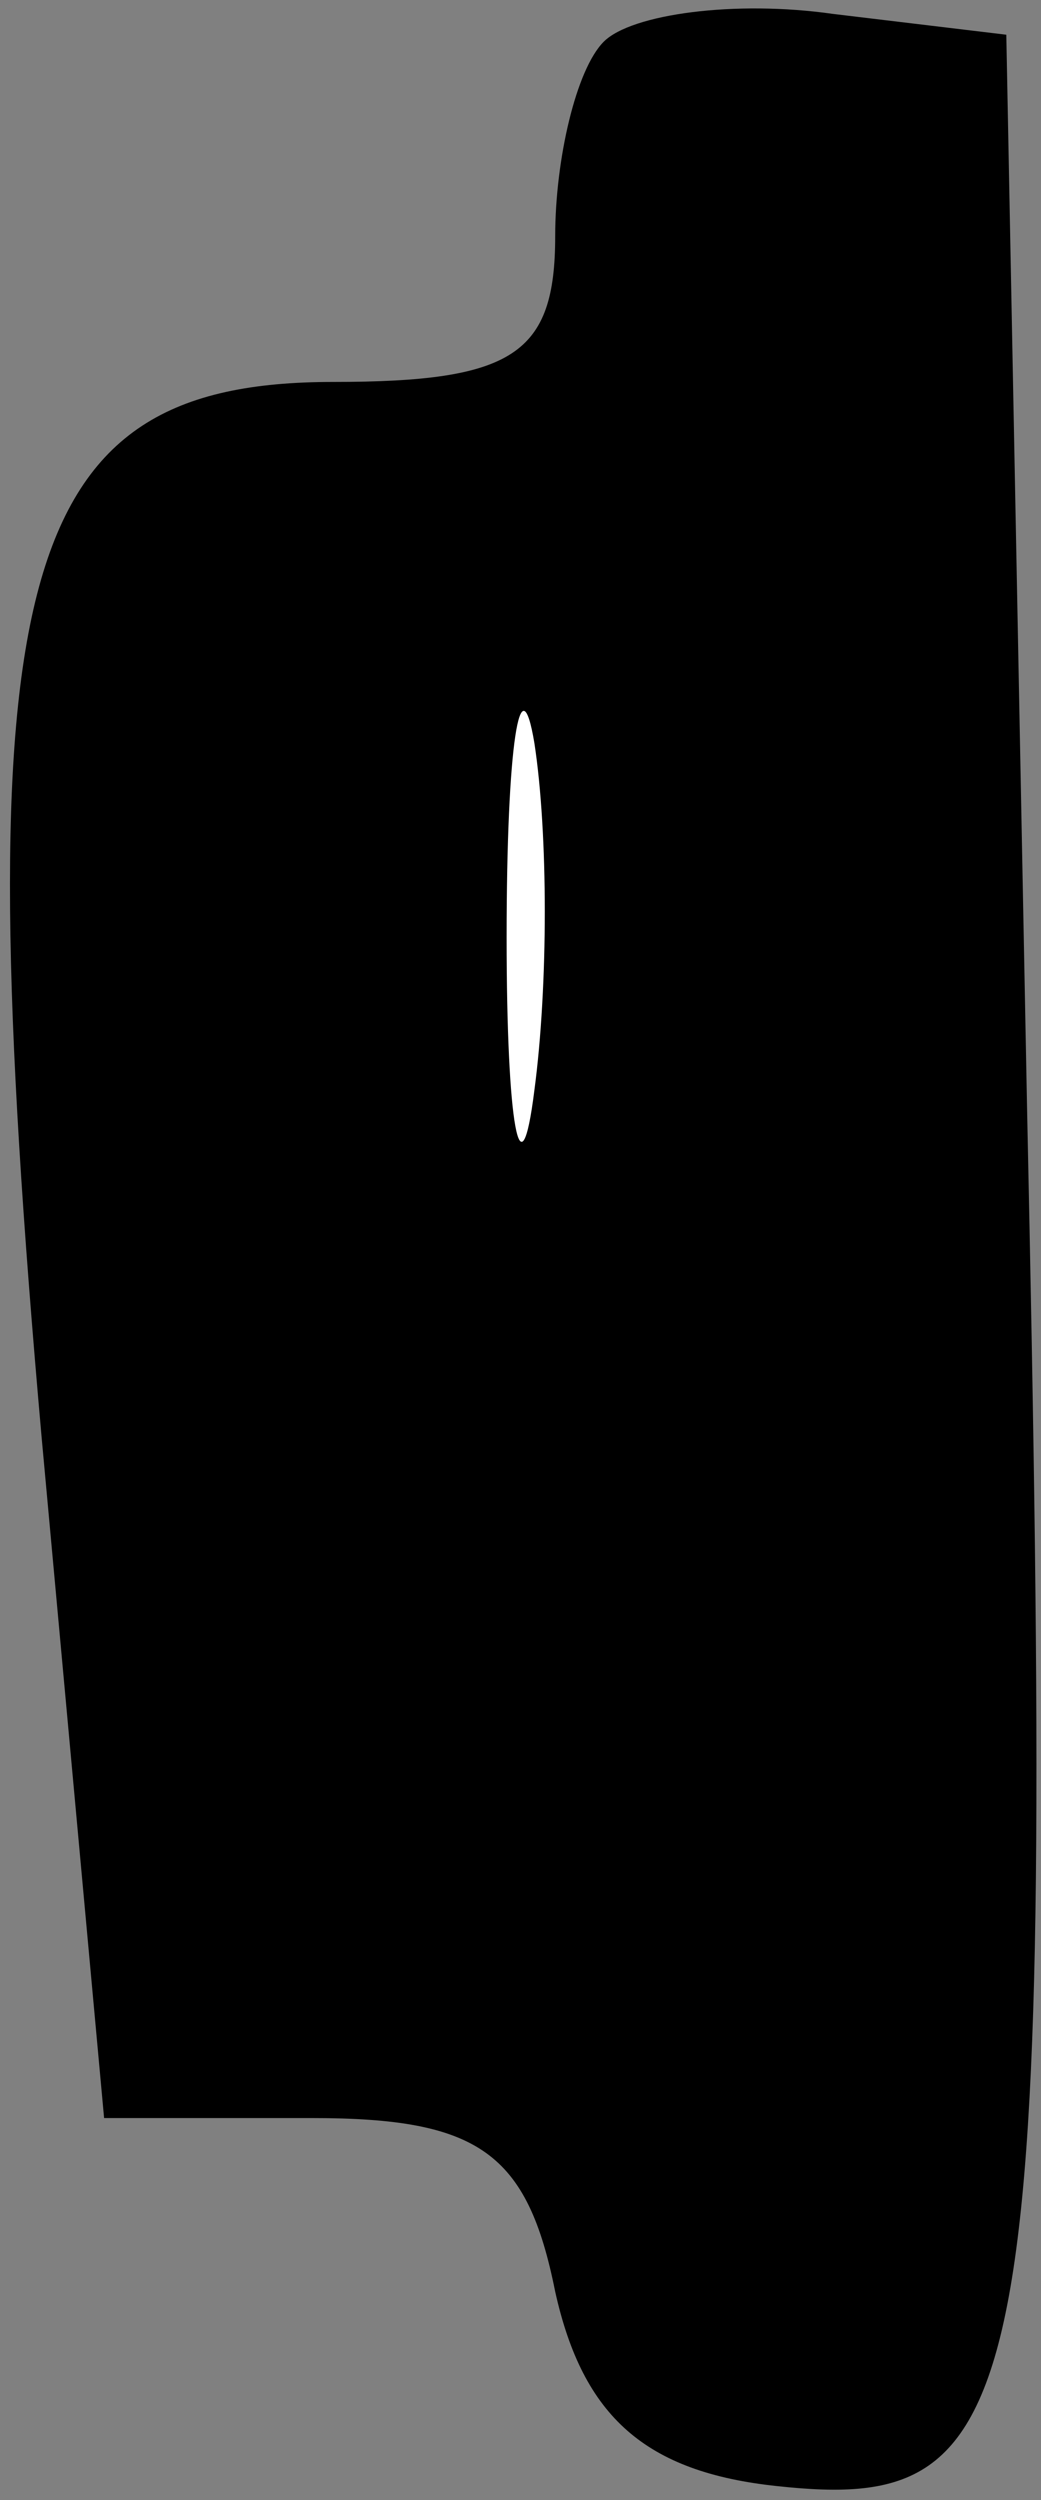 <?xml version="1.0" standalone="no"?>
<!DOCTYPE svg PUBLIC "-//W3C//DTD SVG 20010904//EN"
 "http://www.w3.org/TR/2001/REC-SVG-20010904/DTD/svg10.dtd">
<svg version="1.0" xmlns="http://www.w3.org/2000/svg"
 width="15pt" height="36pt" viewBox="0 0 15 36"
 preserveAspectRatio="xMidYMid meet">
<rect x="0" y="0" width="15" height="36" fill="#808080" stroke="none"/>
<g transform="translate(0,36) scale(0.1,-0.1)"
fill="#000000" stroke="none">
<path fill="#000000" stroke="none" d="M87 354 c-4 -4 -7 -17 -7 -28 0 -17 -6
-21 -32 -21 -46 0 -53 -28 -42 -152 l9 -98 30 0 c24 0 31 -5 35 -25 4 -18 13
-26 32 -28 37 -4 40 11 36 198 l-3 155 -25 3 c-14 2 -29 0 -33 -4z"/>
<path fill="#ffffff" stroke="none" d="M77 203 c-2 -16 -4 -5 -4 22 0 28 2 40
4 28 2 -13 2 -35 0 -50z"/>
</g>
</svg>
